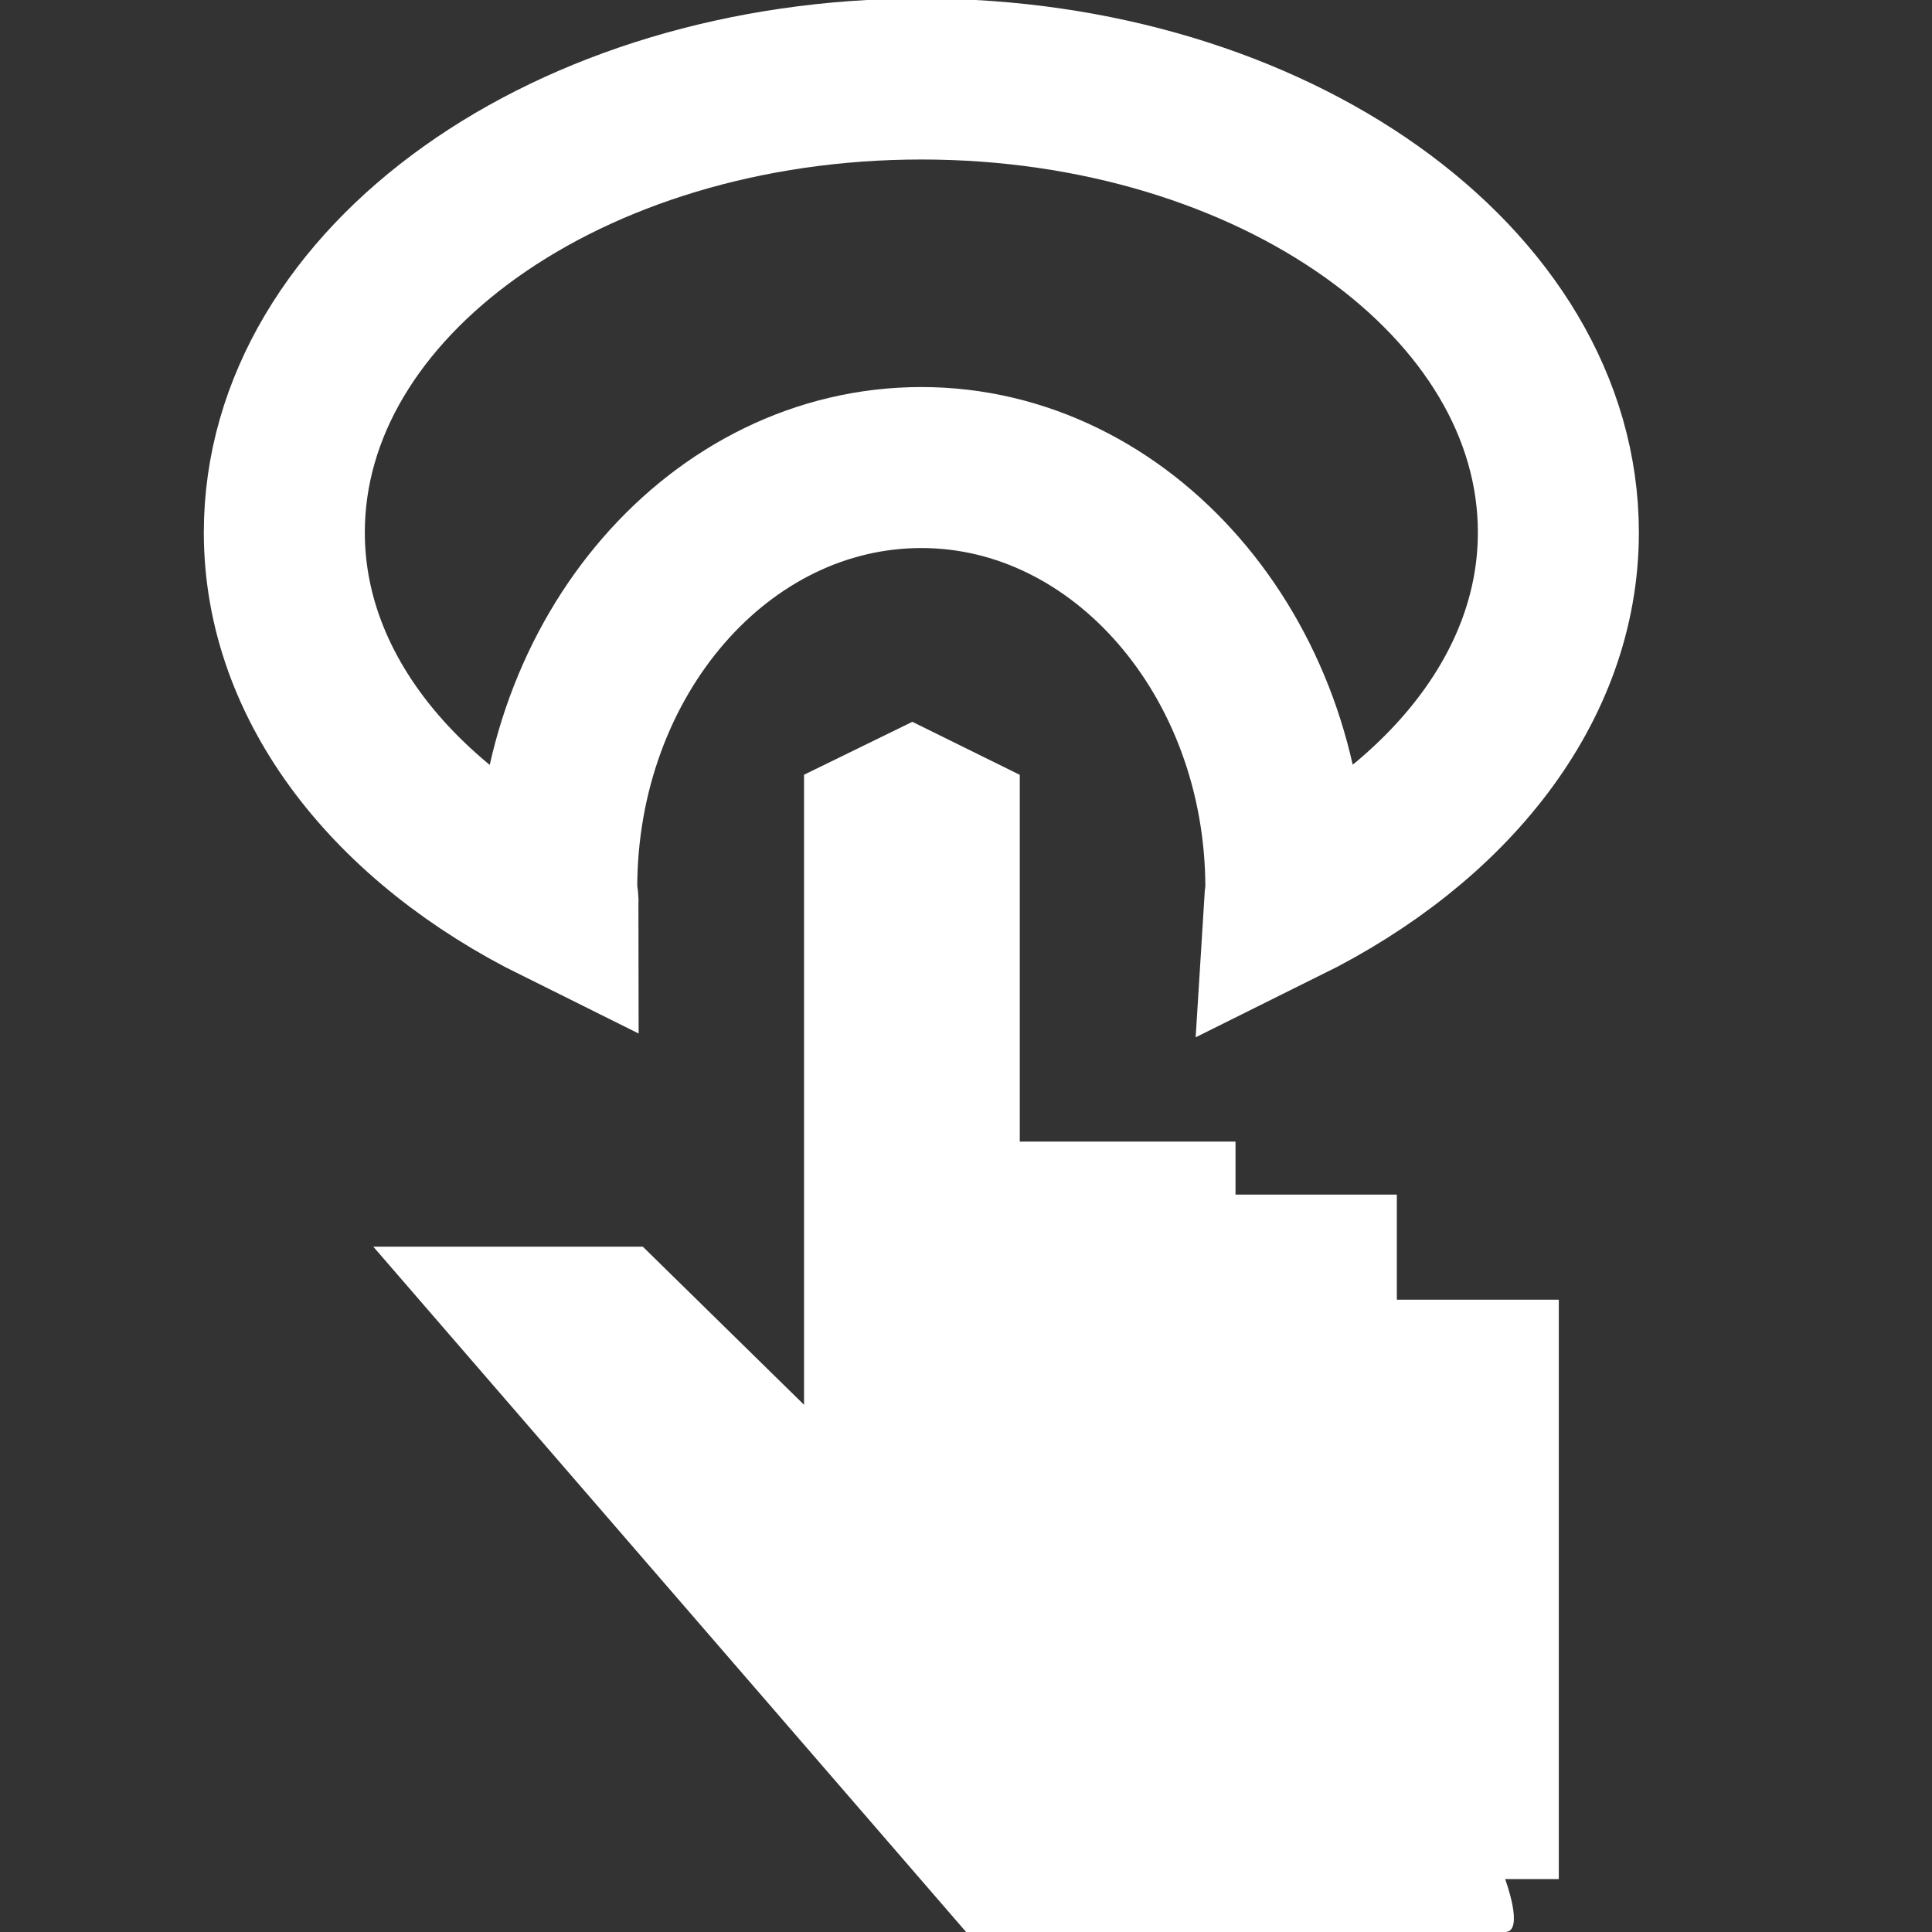 <?xml version="1.0" encoding="utf-8"?>
<!-- Generator: Adobe Illustrator 16.2.0, SVG Export Plug-In . SVG Version: 6.00 Build 0)  -->
<!DOCTYPE svg PUBLIC "-//W3C//DTD SVG 1.1//EN" "http://www.w3.org/Graphics/SVG/1.1/DTD/svg11.dtd">
<svg version="1.1" xmlns:x="http://ns.adobe.com/Extensibility/1.0/" xmlns:i="http://ns.adobe.com/AdobeIllustrator/10.0/" xmlns:graph="http://ns.adobe.com/Graphs/1.0/"
	 xmlns="http://www.w3.org/2000/svg" xmlns:xlink="http://www.w3.org/1999/xlink" xmlns:a="http://ns.adobe.com/AdobeSVGViewerExtensions/3.0/"
	 x="0px" y="0px" width="18px" height="18px" viewBox="0 0 18 18" enable-background="new 0 0 18 18" xml:space="preserve">
<rect x="0" y="0" width="18" height="18" fill="#333333" stroke="none"/>
<g id="bg" display="none">
	<rect y="0" display="inline" fill-rule="evenodd" clip-rule="evenodd" fill="#0A0A0A" width="18" height="18"/>
</g>
<g id="fill" display="none">
	<path display="inline" fill-rule="evenodd" clip-rule="evenodd" fill="#FFFFFF" d="M12.453,4.987l-2.168-2.16v-2.858h-0.02h-0.78
		H6.641H6.547H6.283H5.531H5.483v4.641h0.009v0.648L0.5,10.155l7.384,7.192l7.177-7.01v4.816c0,0,0.239-1.817,1.196-2.799
		c1.196-1.229,1.196-2.981,1.196-2.981C18.012,5.282,13.418,5.003,12.453,4.987z M9.485,0.769v1.183L9.203,1.656l-2.914,2.82V1.01
		H6.283V0.769H9.485z M7.884,16.351L1.505,10.17L9.08,2.595l0.383,0.383L9.471,6.43c-0.741,0-1.348,0.606-1.348,1.355
		c0,0.75,0.607,1.357,1.356,1.357s1.356-0.606,1.356-1.357c0-0.446-0.231-0.821-0.559-1.068V3.791l5.184,5.183L7.884,16.351z"/>
</g>
<g id="Hover">
	<g>
		<path fill="none" stroke="#FFFFFF" stroke-width="1.5" stroke-miterlimit="10" d="M14.519,4.961c0-2.334-2.661-4.225-5.934-4.225
			c-3.286,0-5.936,1.891-5.936,4.225c0,1.432,1.012,2.696,2.551,3.459c0-0.05-0.013-0.097-0.013-0.147
			c0-2.163,1.519-3.917,3.398-3.917c1.865,0,3.395,1.755,3.395,3.917c0,0.05-0.01,0.095-0.013,0.144
			C13.506,7.654,14.519,6.392,14.519,4.961z"/>
		<path fill="#FFFFFF" d="M8.5,6.725l1.001,0.494v3.417h2.01v0.494h1.503v0.979h1.509v4.912v0.486h-0.5c0,0,0.184,0.493,0,0.493
			H9.001l-5.523-6.385h2.511l1.502,1.473v-5.87L8.5,6.725z"/>
	</g>
</g>
<g id="Pressed" display="none">
	<g display="inline">
		<path fill="#FFFFFF" d="M8.5,6.725l1.001,0.494v3.417h2.01v0.494h1.503v0.979h1.509v4.912v0.486h-0.5c0,0,0.184,0.493,0,0.493
			H9.001l-5.523-6.385h2.511l1.502,1.473v-5.87L8.5,6.725z"/>
	</g>
	<path display="inline" fill="none" stroke="#FFFFFF" stroke-miterlimit="10" d="M14.519,4.961c0-2.334-2.661-4.225-5.934-4.225
		c-3.286,0-5.936,1.891-5.936,4.225c0,1.432,1.012,2.696,2.551,3.459c0-0.05-0.013-0.097-0.013-0.147
		c0-2.163,1.519-3.917,3.398-3.917c1.865,0,3.395,1.755,3.395,3.917c0,0.05-0.01,0.095-0.013,0.144
		C13.506,7.654,14.519,6.392,14.519,4.961z"/>
	<polygon display="inline" fill="#FFFFFF" points="5.186,7.782 4.699,7.958 3.483,6.941 2.886,5.195 3.107,3.691 4.036,2.21 
		5.849,1.502 7.949,1.06 10.139,1.126 12.04,1.657 13.411,2.696 14.273,4.354 14.118,6.013 12.836,7.715 12.173,7.958 11.863,6.831 
		10.979,5.438 9.652,4.465 7.684,4.421 6.689,5.04 5.893,5.947 5.296,7.229 5.229,7.715 	"/>
</g>
</svg>
